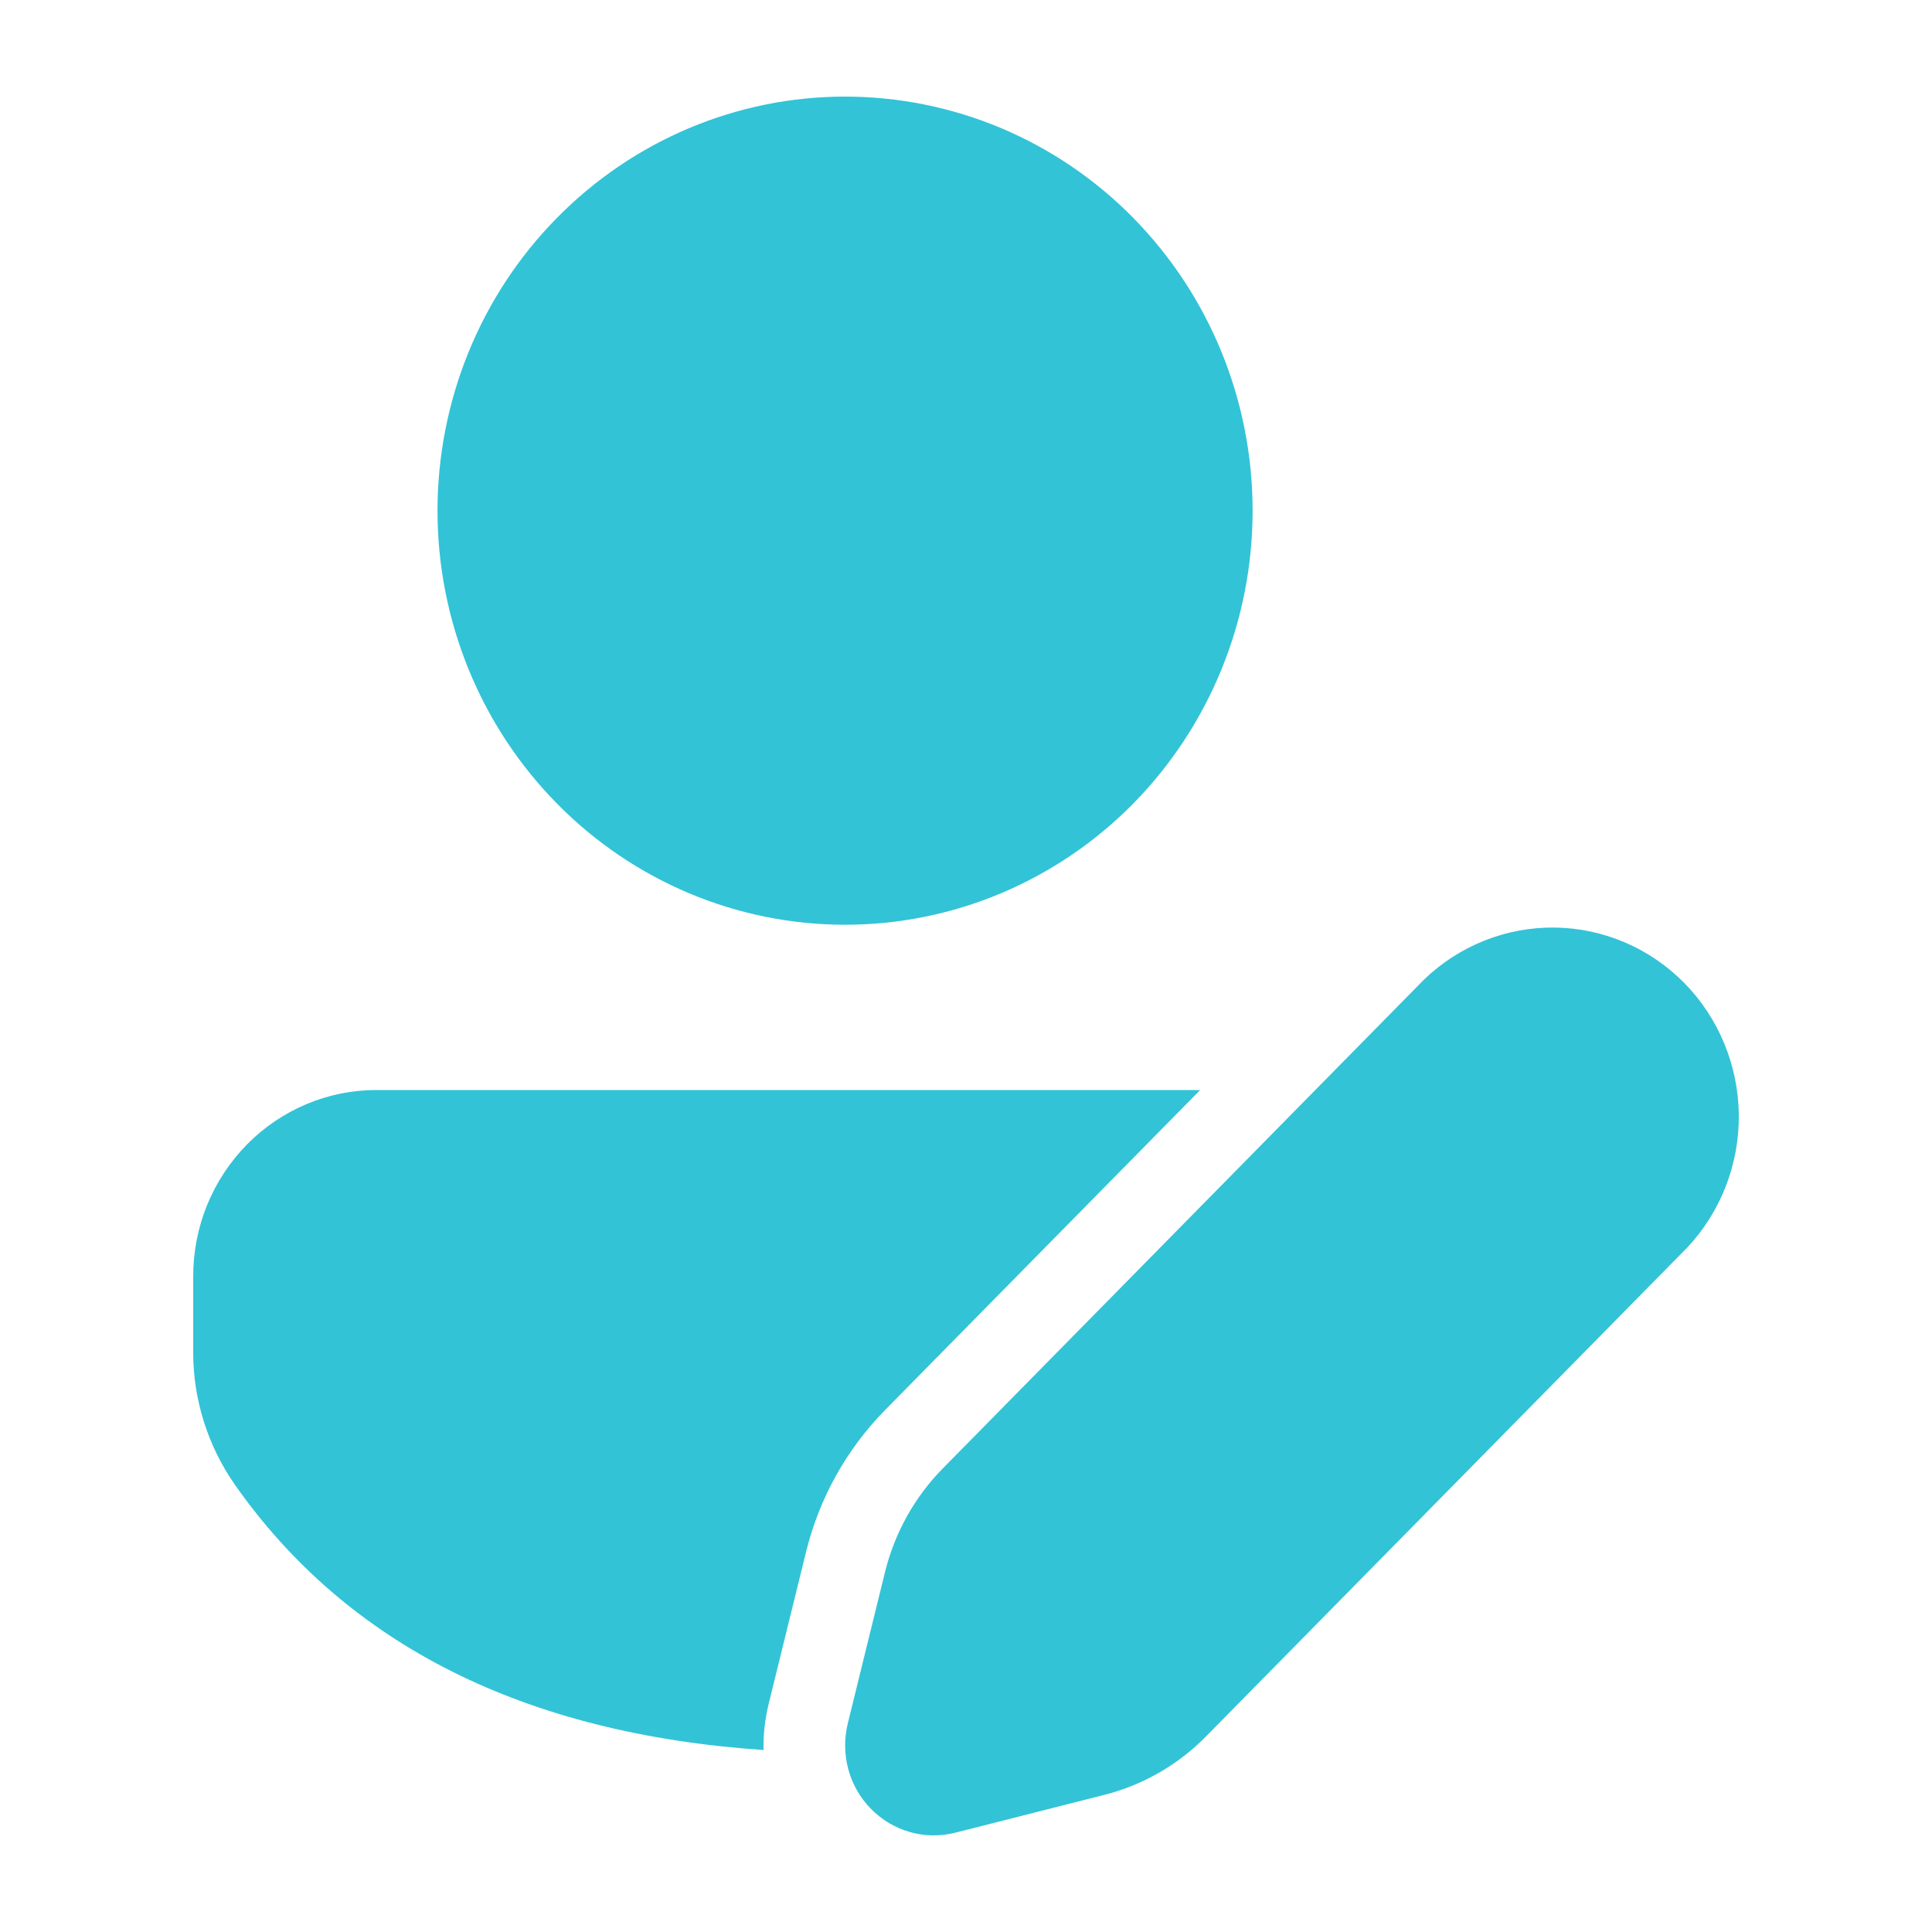 <svg width="20" height="20" viewBox="0 0 20 20" fill="none" xmlns="http://www.w3.org/2000/svg">
<path d="M9.162 14.597L12.424 11.284H3.899C3.649 11.283 3.402 11.333 3.172 11.43C2.942 11.527 2.732 11.669 2.556 11.848C2.38 12.027 2.24 12.24 2.144 12.474C2.049 12.708 2 12.959 2 13.213V14C2 14.491 2.152 14.969 2.431 15.369C3.602 17.038 5.444 17.949 7.904 18.116C7.901 17.959 7.918 17.798 7.958 17.635L8.344 16.066C8.481 15.509 8.763 15.003 9.162 14.597M8.748 1C9.302 1 9.851 1.111 10.363 1.326C10.875 1.542 11.34 1.857 11.732 2.256C12.123 2.654 12.434 3.126 12.646 3.646C12.858 4.166 12.967 4.724 12.967 5.287C12.967 5.85 12.858 6.407 12.646 6.927C12.434 7.447 12.123 7.92 11.732 8.318C11.34 8.716 10.875 9.031 10.363 9.247C9.851 9.462 9.302 9.573 8.748 9.573C7.629 9.573 6.556 9.122 5.765 8.318C4.973 7.514 4.529 6.423 4.529 5.287C4.529 4.15 4.973 3.059 5.765 2.256C6.556 1.452 7.629 1 8.748 1ZM14.739 10.143L9.758 15.203C9.468 15.498 9.262 15.868 9.162 16.272L8.776 17.842C8.738 17.998 8.74 18.162 8.782 18.317C8.824 18.472 8.905 18.613 9.018 18.727C9.13 18.841 9.269 18.923 9.422 18.966C9.574 19.009 9.735 19.011 9.889 18.972L11.433 18.58C11.832 18.479 12.196 18.269 12.486 17.974L17.467 12.914C17.814 12.544 18.006 12.05 18 11.538C17.994 11.027 17.791 10.537 17.435 10.175C17.079 9.814 16.597 9.608 16.094 9.602C15.59 9.596 15.104 9.79 14.739 10.143Z" fill="#32C3D7"/>
</svg>
